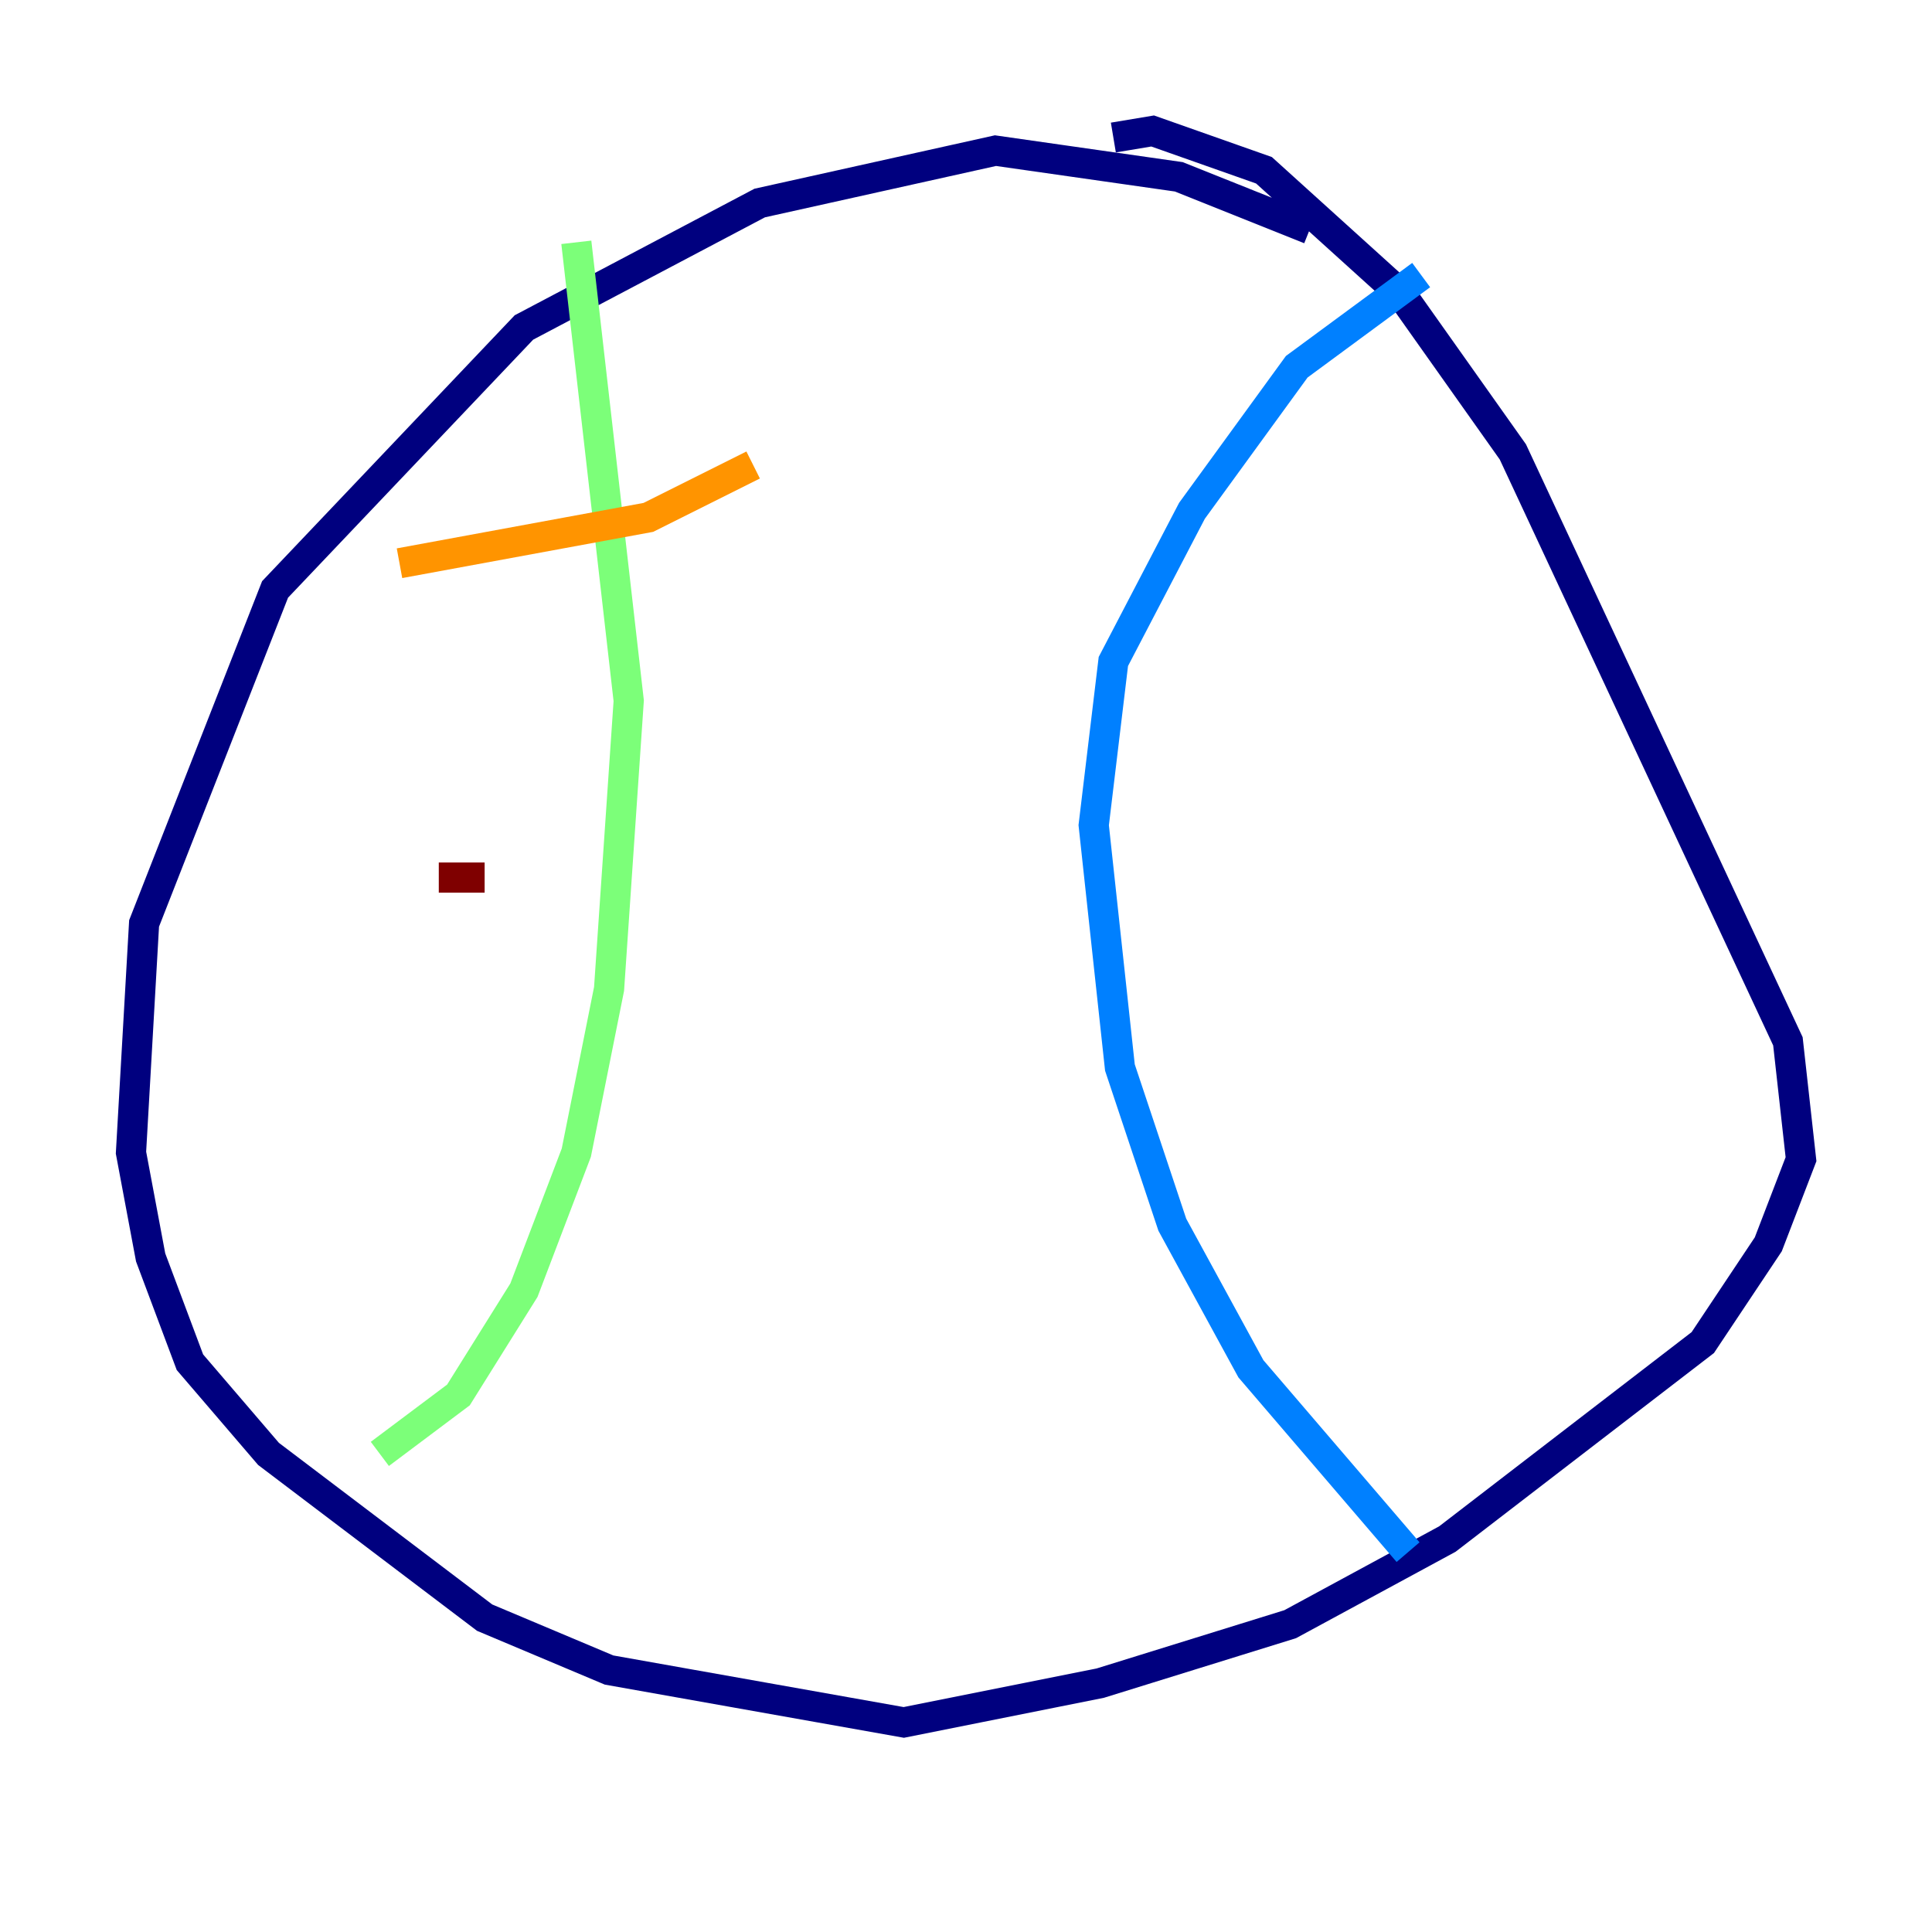 <?xml version="1.0" encoding="utf-8" ?>
<svg baseProfile="tiny" height="128" version="1.2" viewBox="0,0,128,128" width="128" xmlns="http://www.w3.org/2000/svg" xmlns:ev="http://www.w3.org/2001/xml-events" xmlns:xlink="http://www.w3.org/1999/xlink"><defs /><polyline fill="none" points="86.78,15.186 78.102,11.715 65.953,9.98 50.332,13.451 34.712,21.695 18.224,39.051 9.546,61.18 8.678,76.366 9.98,83.308 12.583,90.251 17.79,96.325 32.108,107.173 40.352,110.644 59.878,114.115 72.895,111.512 85.478,107.607 95.891,101.966 112.814,88.949 117.153,82.441 119.322,76.8 118.454,68.99 100.231,29.939 92.854,19.525 83.742,11.281 76.366,8.678 73.763,9.112" stroke="#00007f" stroke-width="2" /><polyline fill="none" points="94.156,18.224 85.912,24.298 78.969,33.844 73.763,43.824 72.461,54.671 74.197,70.725 77.668,81.139 82.875,90.685 93.288,102.834" stroke="#0080ff" stroke-width="2" /><polyline fill="none" points="38.183,16.054 41.654,46.427 40.352,65.519 38.183,76.366 34.712,85.478 30.373,92.42 25.166,96.325" stroke="#7cff79" stroke-width="2" /><polyline fill="none" points="26.468,37.315 42.956,34.278 49.898,30.807" stroke="#ff9400" stroke-width="2" /><polyline fill="none" points="29.071,58.142 32.108,58.142" stroke="#7f0000" stroke-width="2" /></svg>